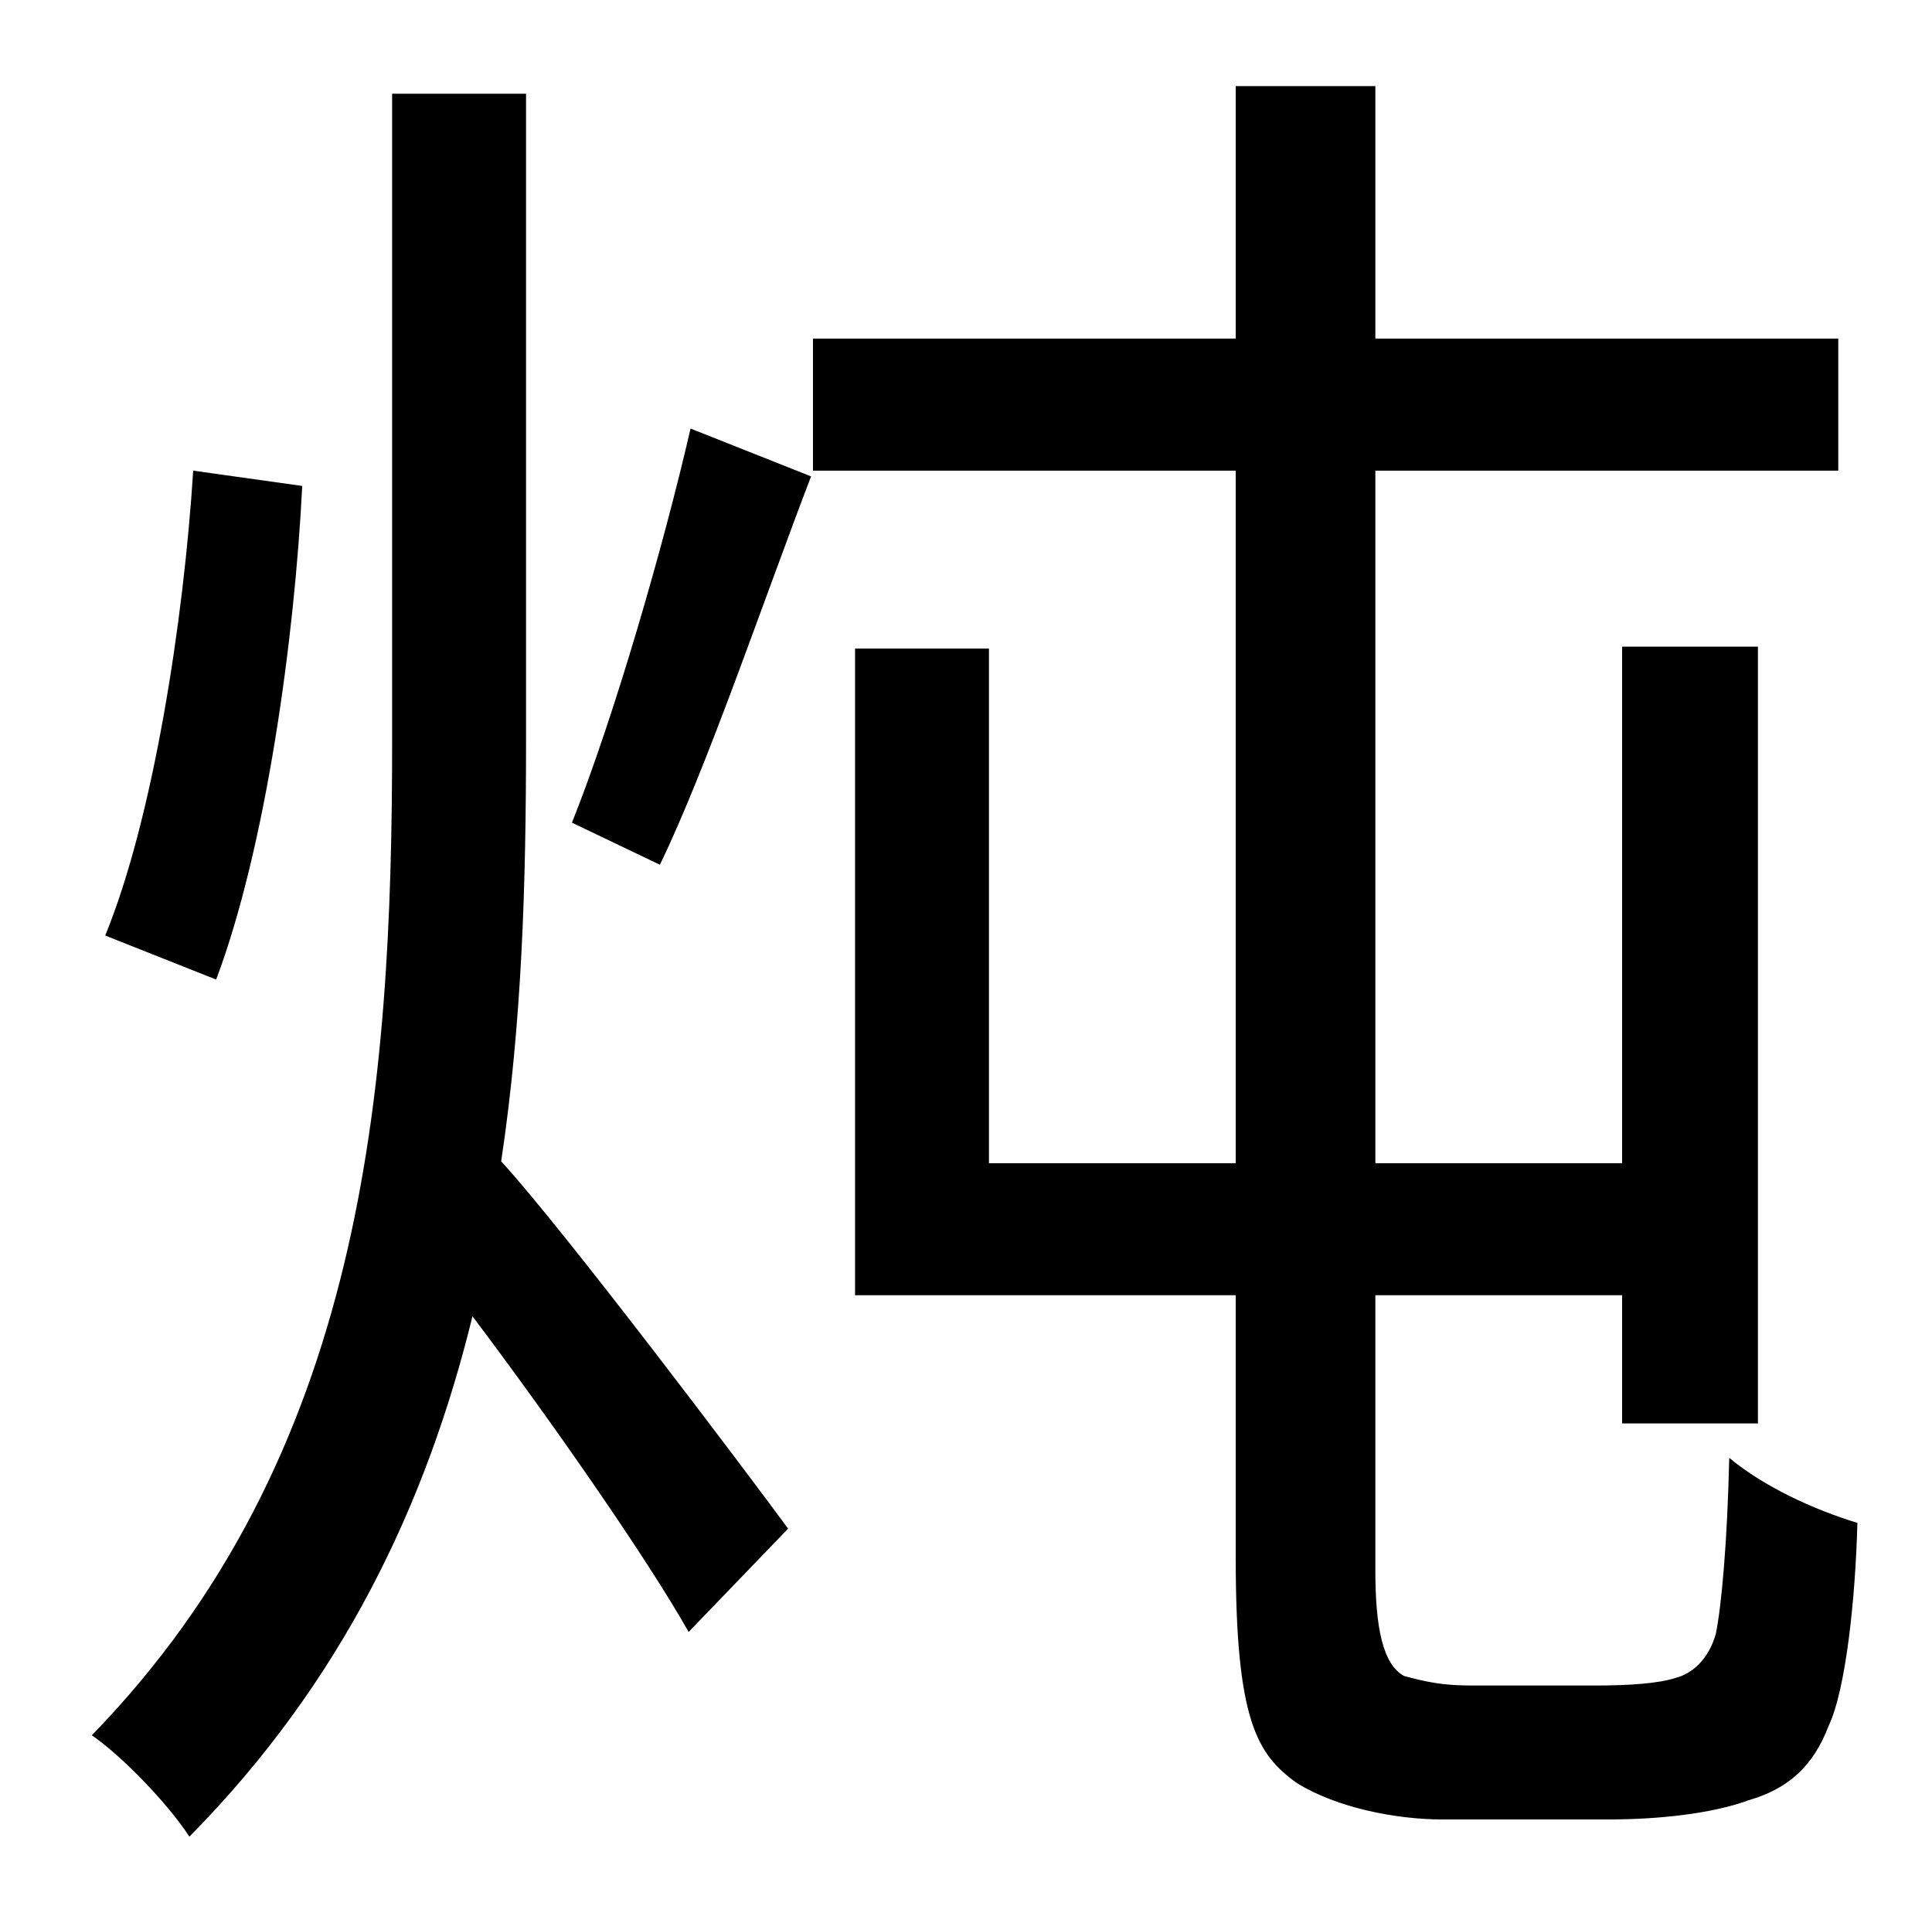 <?xml version="1.0" standalone="no"?>
<!DOCTYPE svg PUBLIC "-//W3C//DTD SVG 1.1//EN" "http://www.w3.org/Graphics/SVG/1.1/DTD/svg11.dtd" >
<svg xmlns="http://www.w3.org/2000/svg" xmlns:xlink="http://www.w3.org/1999/xlink" version="1.1" viewBox="-10 0 1010 1000">
   <path fill="currentColor"
d="M91 246l57 8c-4 80 -19 189 -45 258l-58 -23c25 -61 41 -164 46 -243zM265 49v338c0 74 -2 147 -13 220c33 36 128 162 150 192l-52 54c-22 -39 -73 -112 -113 -165c-24 98 -68 191 -148 272c-11 -17 -35 -42 -51 -53c142 -146 157 -336 157 -520v-338h70zM335 452
l-46 -22c22 -55 48 -145 62 -206l63 25c-26 68 -54 151 -79 203zM759 881h65c17 0 33 -1 42 -4c8 -2 17 -9 21 -23c3 -15 6 -48 7 -92c18 15 44 27 67 34c-1 39 -6 87 -15 106c-8 21 -21 33 -42 39c-19 7 -47 10 -73 10h-87c-24 0 -55 -6 -76 -19c-21 -15 -32 -33 -32 -118
v-137h-199v-338h70v269h129v-362h-221v-69h221v-132h73v132h242v69h-242v362h129v-270h71v406h-71v-67h-129v144c0 30 4 49 15 55c11 3 20 5 35 5z" />
</svg>
